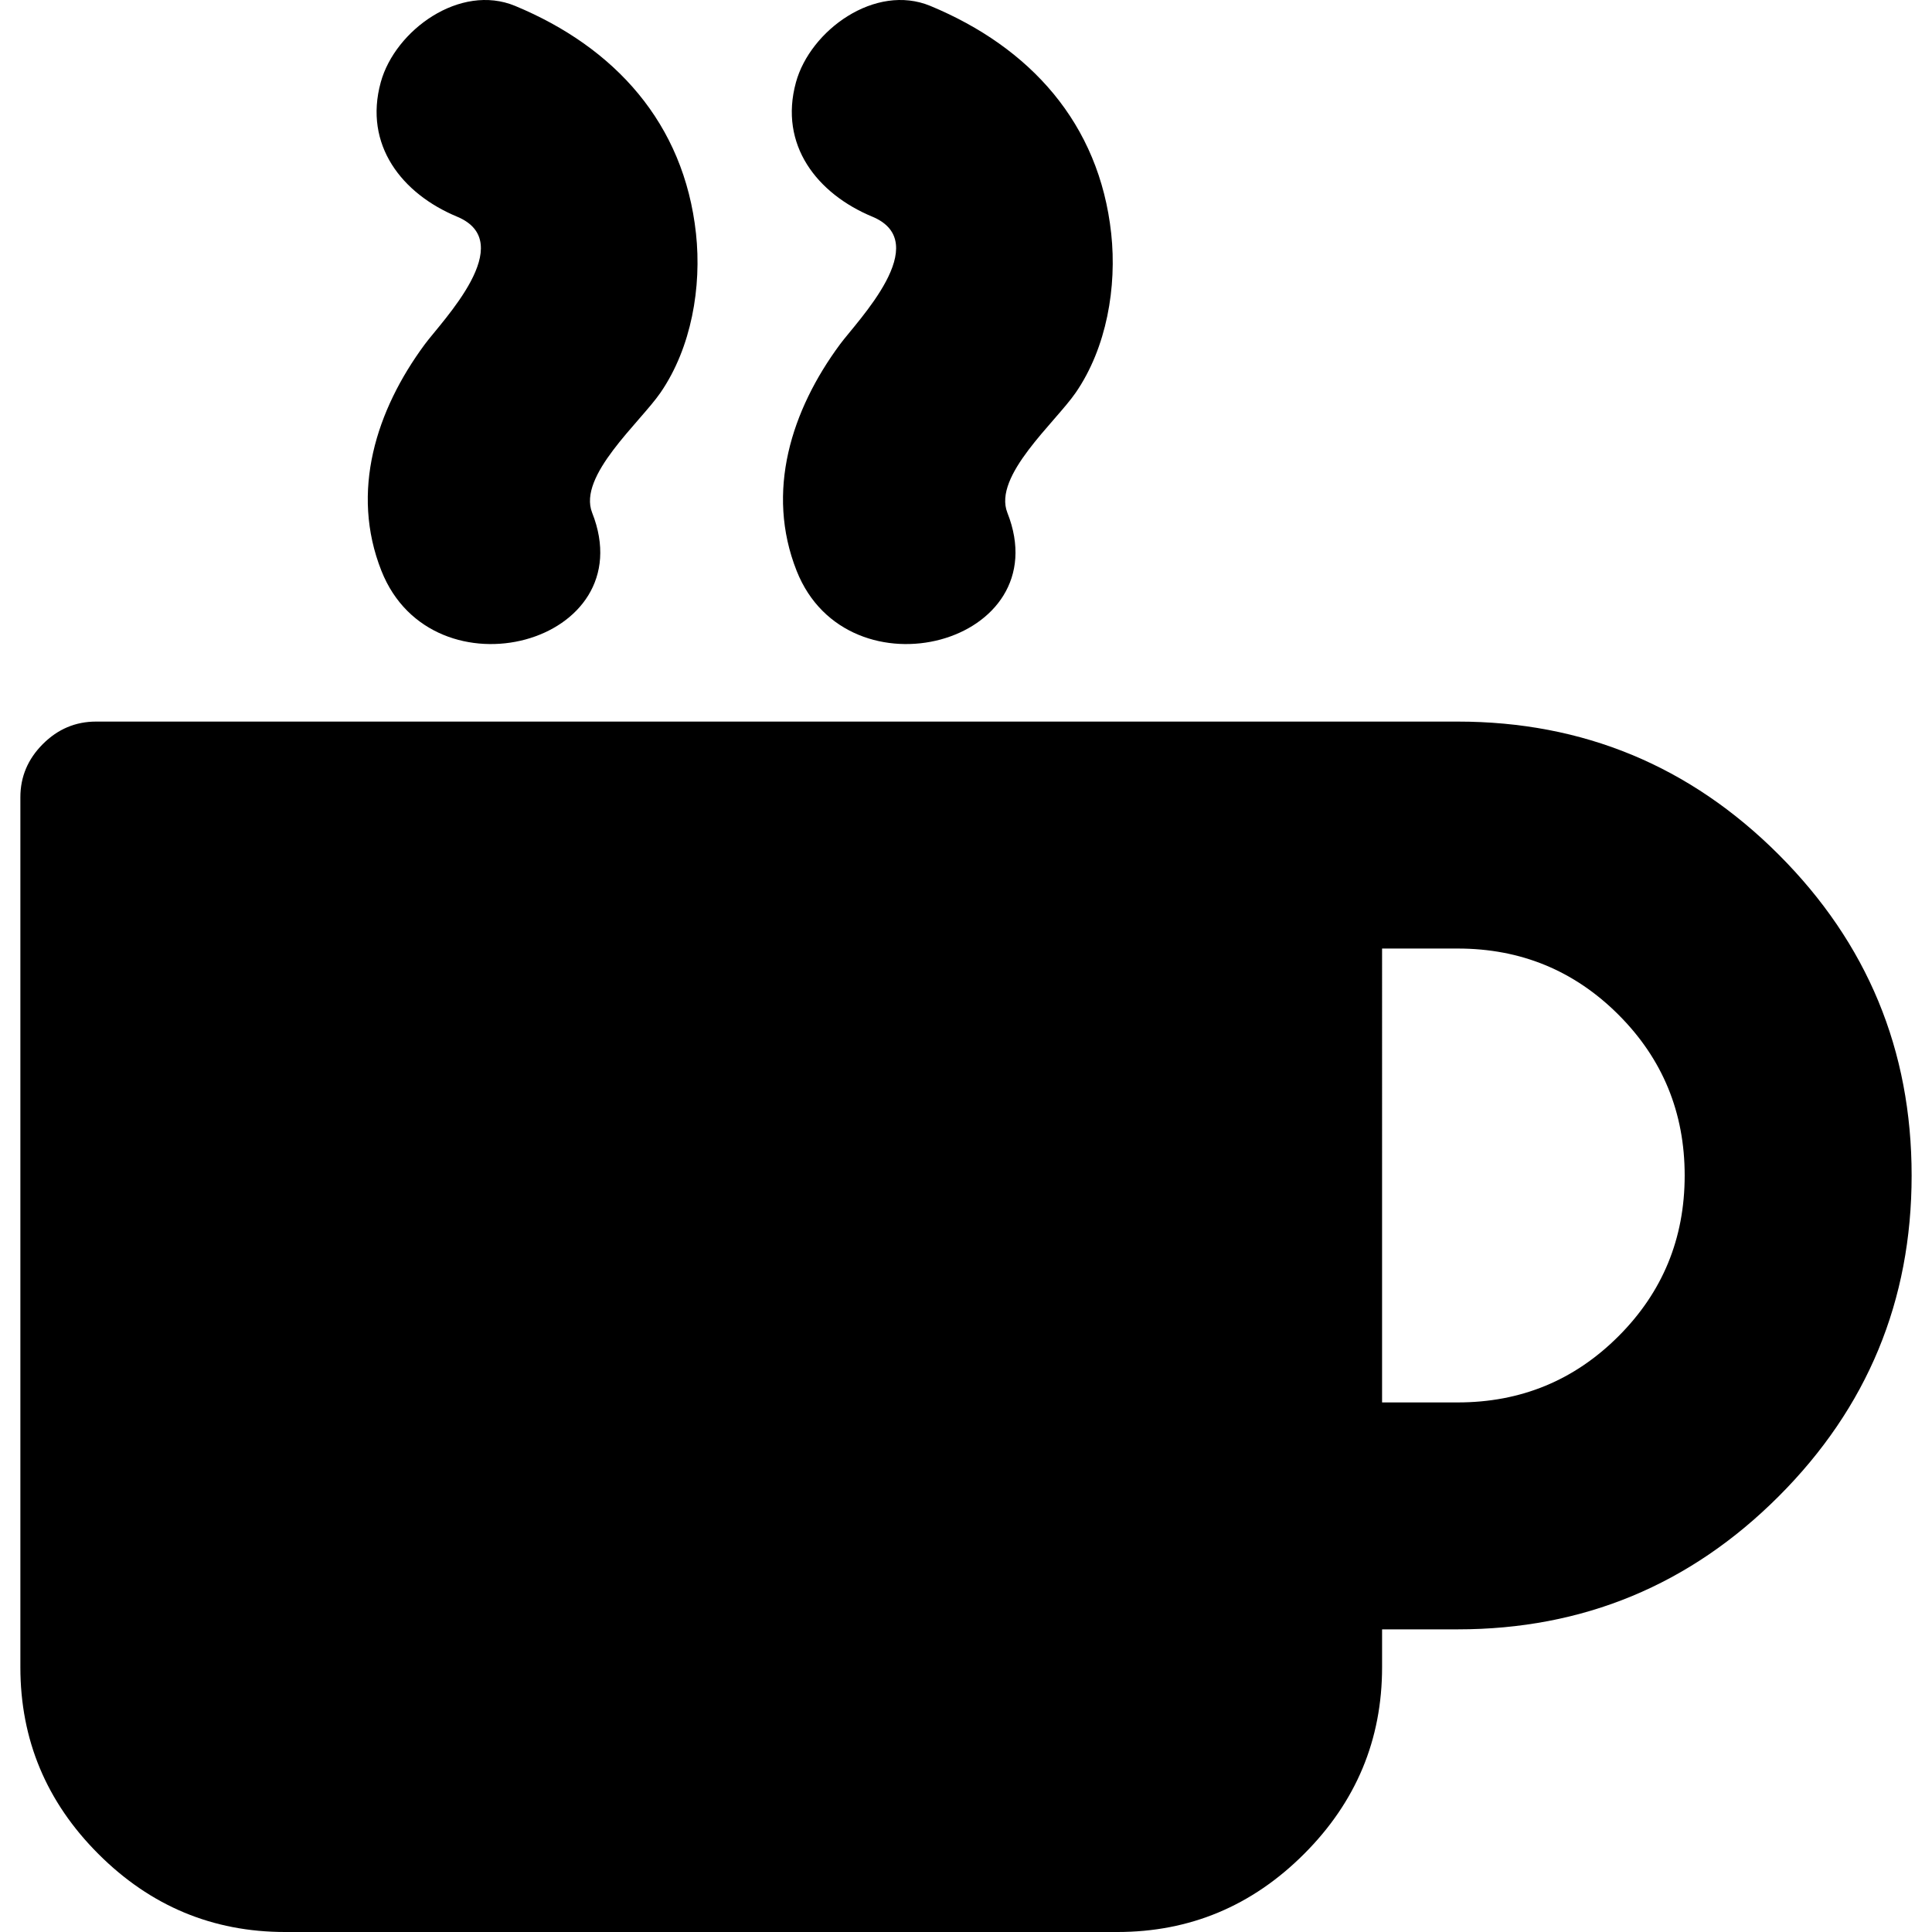 <?xml version="1.0" encoding="iso-8859-1"?>
<!-- Generator: Adobe Illustrator 16.0.0, SVG Export Plug-In . SVG Version: 6.00 Build 0)  -->
<!DOCTYPE svg PUBLIC "-//W3C//DTD SVG 1.1//EN" "http://www.w3.org/Graphics/SVG/1.1/DTD/svg11.dtd">
<svg version="1.1" id="Capa_1" xmlns="http://www.w3.org/2000/svg" xmlns:xlink="http://www.w3.org/1999/xlink" x="0px" y="0px"
	 width="541.053px" height="541.053px" viewBox="0 0 541.053 541.053" style="enable-background:new 0 0 541.053 541.053;"
	 xml:space="preserve">
<g>
	<g>
		<path d="M408.23,202.079H26.893c-5.741,0-10.704,2.1-14.896,6.292c-4.192,4.198-6.292,9.162-6.292,14.896v243.63
			c0,20.307,7.283,37.736,21.848,52.302c14.566,14.565,31.996,21.854,52.302,21.854h233.043c20.301,0,37.736-7.289,52.301-21.854
			c14.566-14.56,21.85-31.989,21.85-52.302v-10.6h21.188c35.086,0,65.043-12.411,89.871-37.24
			c24.83-24.829,37.24-54.78,37.24-89.866c0-35.092-12.41-65.049-37.24-89.872C473.279,214.497,443.322,202.079,408.23,202.079z
			 M453.254,374.209c-12.361,12.363-27.367,18.538-45.018,18.538h-21.188V265.636h21.188c17.656,0,32.656,6.187,45.018,18.537
			c12.357,12.362,18.537,27.375,18.537,45.025C471.791,346.854,465.611,361.854,453.254,374.209z"/>
		<path d="M106.813,159.852c14.345,36.249,73.55,20.465,59.015-16.267c-4.076-10.294,13.385-25.245,19.144-33.624
			c8.69-12.631,11.555-29.633,9.939-44.56c-3.348-30.918-22.773-52.167-50.637-63.74c-15.435-6.414-33.635,6.805-37.644,21.371
			c-4.847,17.607,5.979,31.249,21.371,37.644c17.424,7.24-4.217,29.217-9.051,35.765C105.326,114.869,98.05,137.703,106.813,159.852
			z"/>
		<path d="M223.094,159.852c14.345,36.249,73.551,20.465,59.016-16.267c-4.076-10.294,13.383-25.245,19.143-33.624
			c8.691-12.631,11.555-29.633,9.939-44.56c-3.348-30.918-22.773-52.167-50.637-63.74c-15.435-6.414-33.636,6.805-37.645,21.371
			c-4.847,17.607,5.979,31.249,21.371,37.644c17.424,7.24-4.216,29.217-9.051,35.765
			C221.606,114.869,214.33,137.703,223.094,159.852z"/>
	</g>
</g>
<g>
</g>
<g>
</g>
<g>
</g>
<g>
</g>
<g>
</g>
<g>
</g>
<g>
</g>
<g>
</g>
<g>
</g>
<g>
</g>
<g>
</g>
<g>
</g>
<g>
</g>
<g>
</g>
<g>
</g>
</svg>
